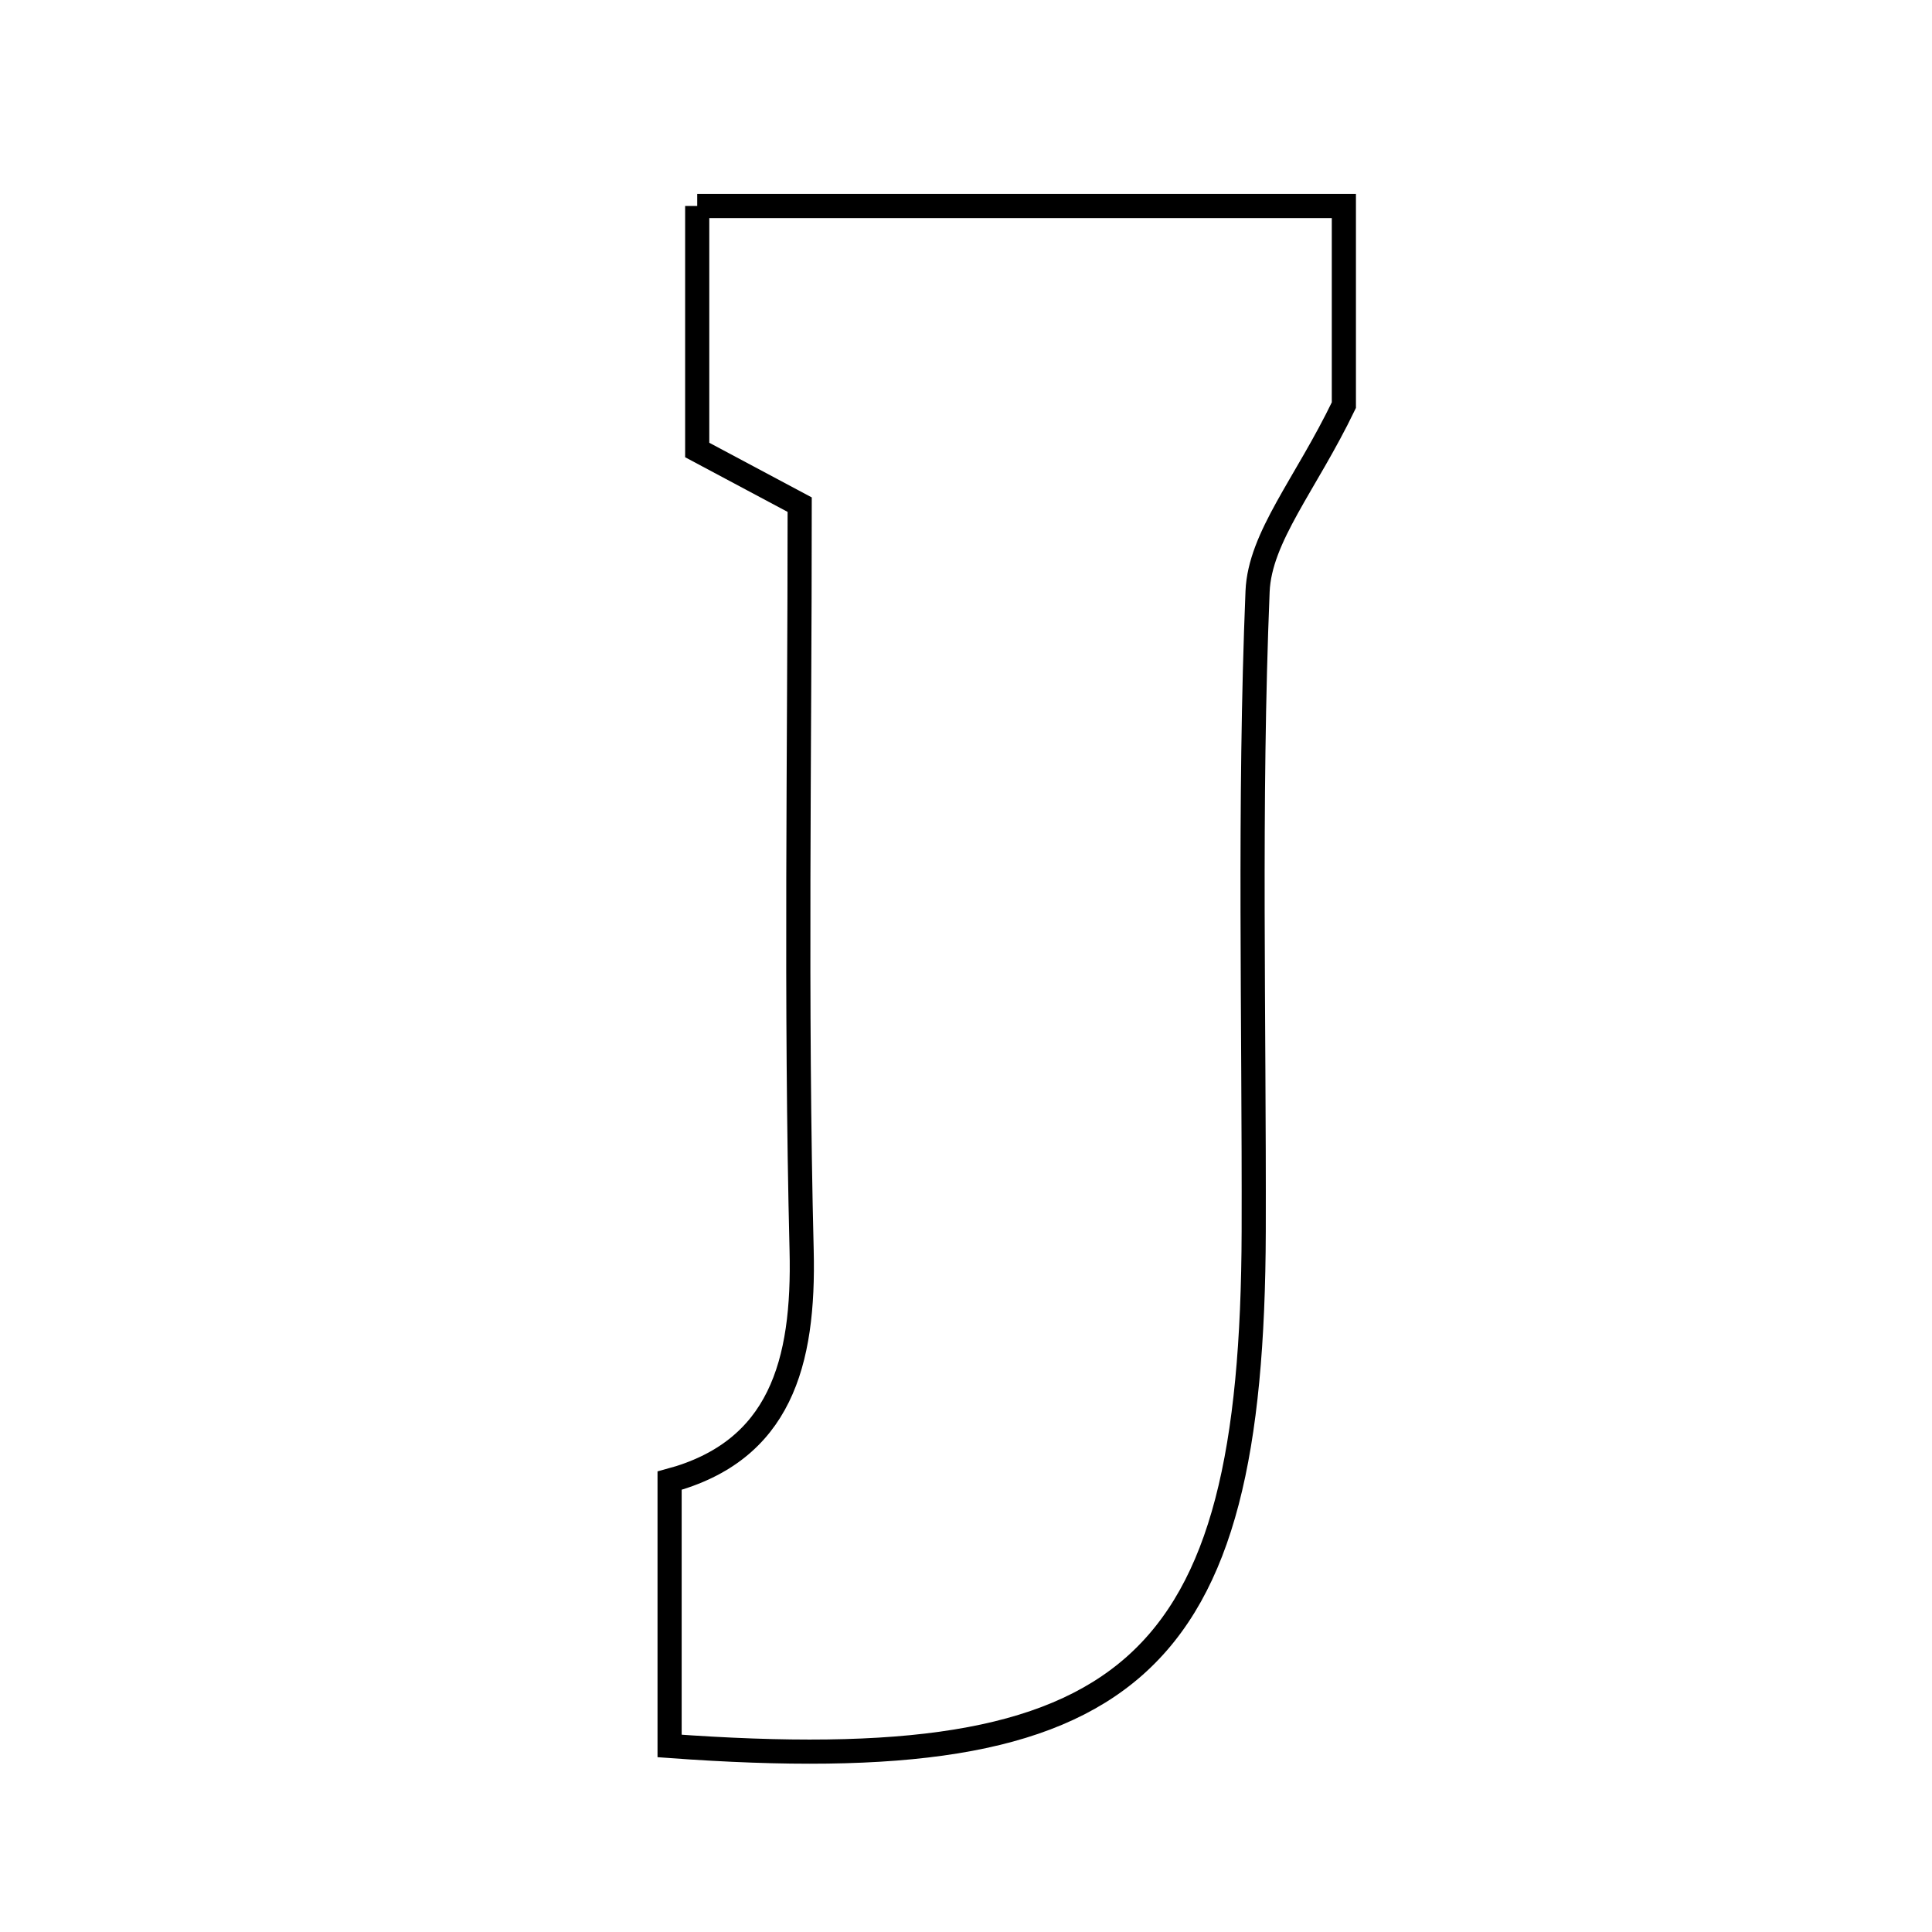 <svg xmlns="http://www.w3.org/2000/svg" viewBox="0.0 0.0 24.0 24.0" height="200px" width="200px"><path fill="none" stroke="black" stroke-width=".3" stroke-opacity="1.0"  filling="0" d="M8.661 2.559 C11.313 2.559 13.923 2.559 16.694 2.559 C16.694 3.515 16.694 4.482 16.694 5.033 C16.219 6.018 15.65 6.671 15.622 7.347 C15.514 9.993 15.581 12.647 15.574 15.297 C15.559 20.746 14.065 22.108 8.318 21.689 C8.318 20.57 8.318 19.581 8.318 18.393 C9.689 18.024 9.993 16.939 9.958 15.53 C9.882 12.455 9.934 9.375 9.934 6.269 C9.46 6.016 9.044 5.794 8.661 5.59 C8.661 4.571 8.661 3.644 8.661 2.559"></path></svg>